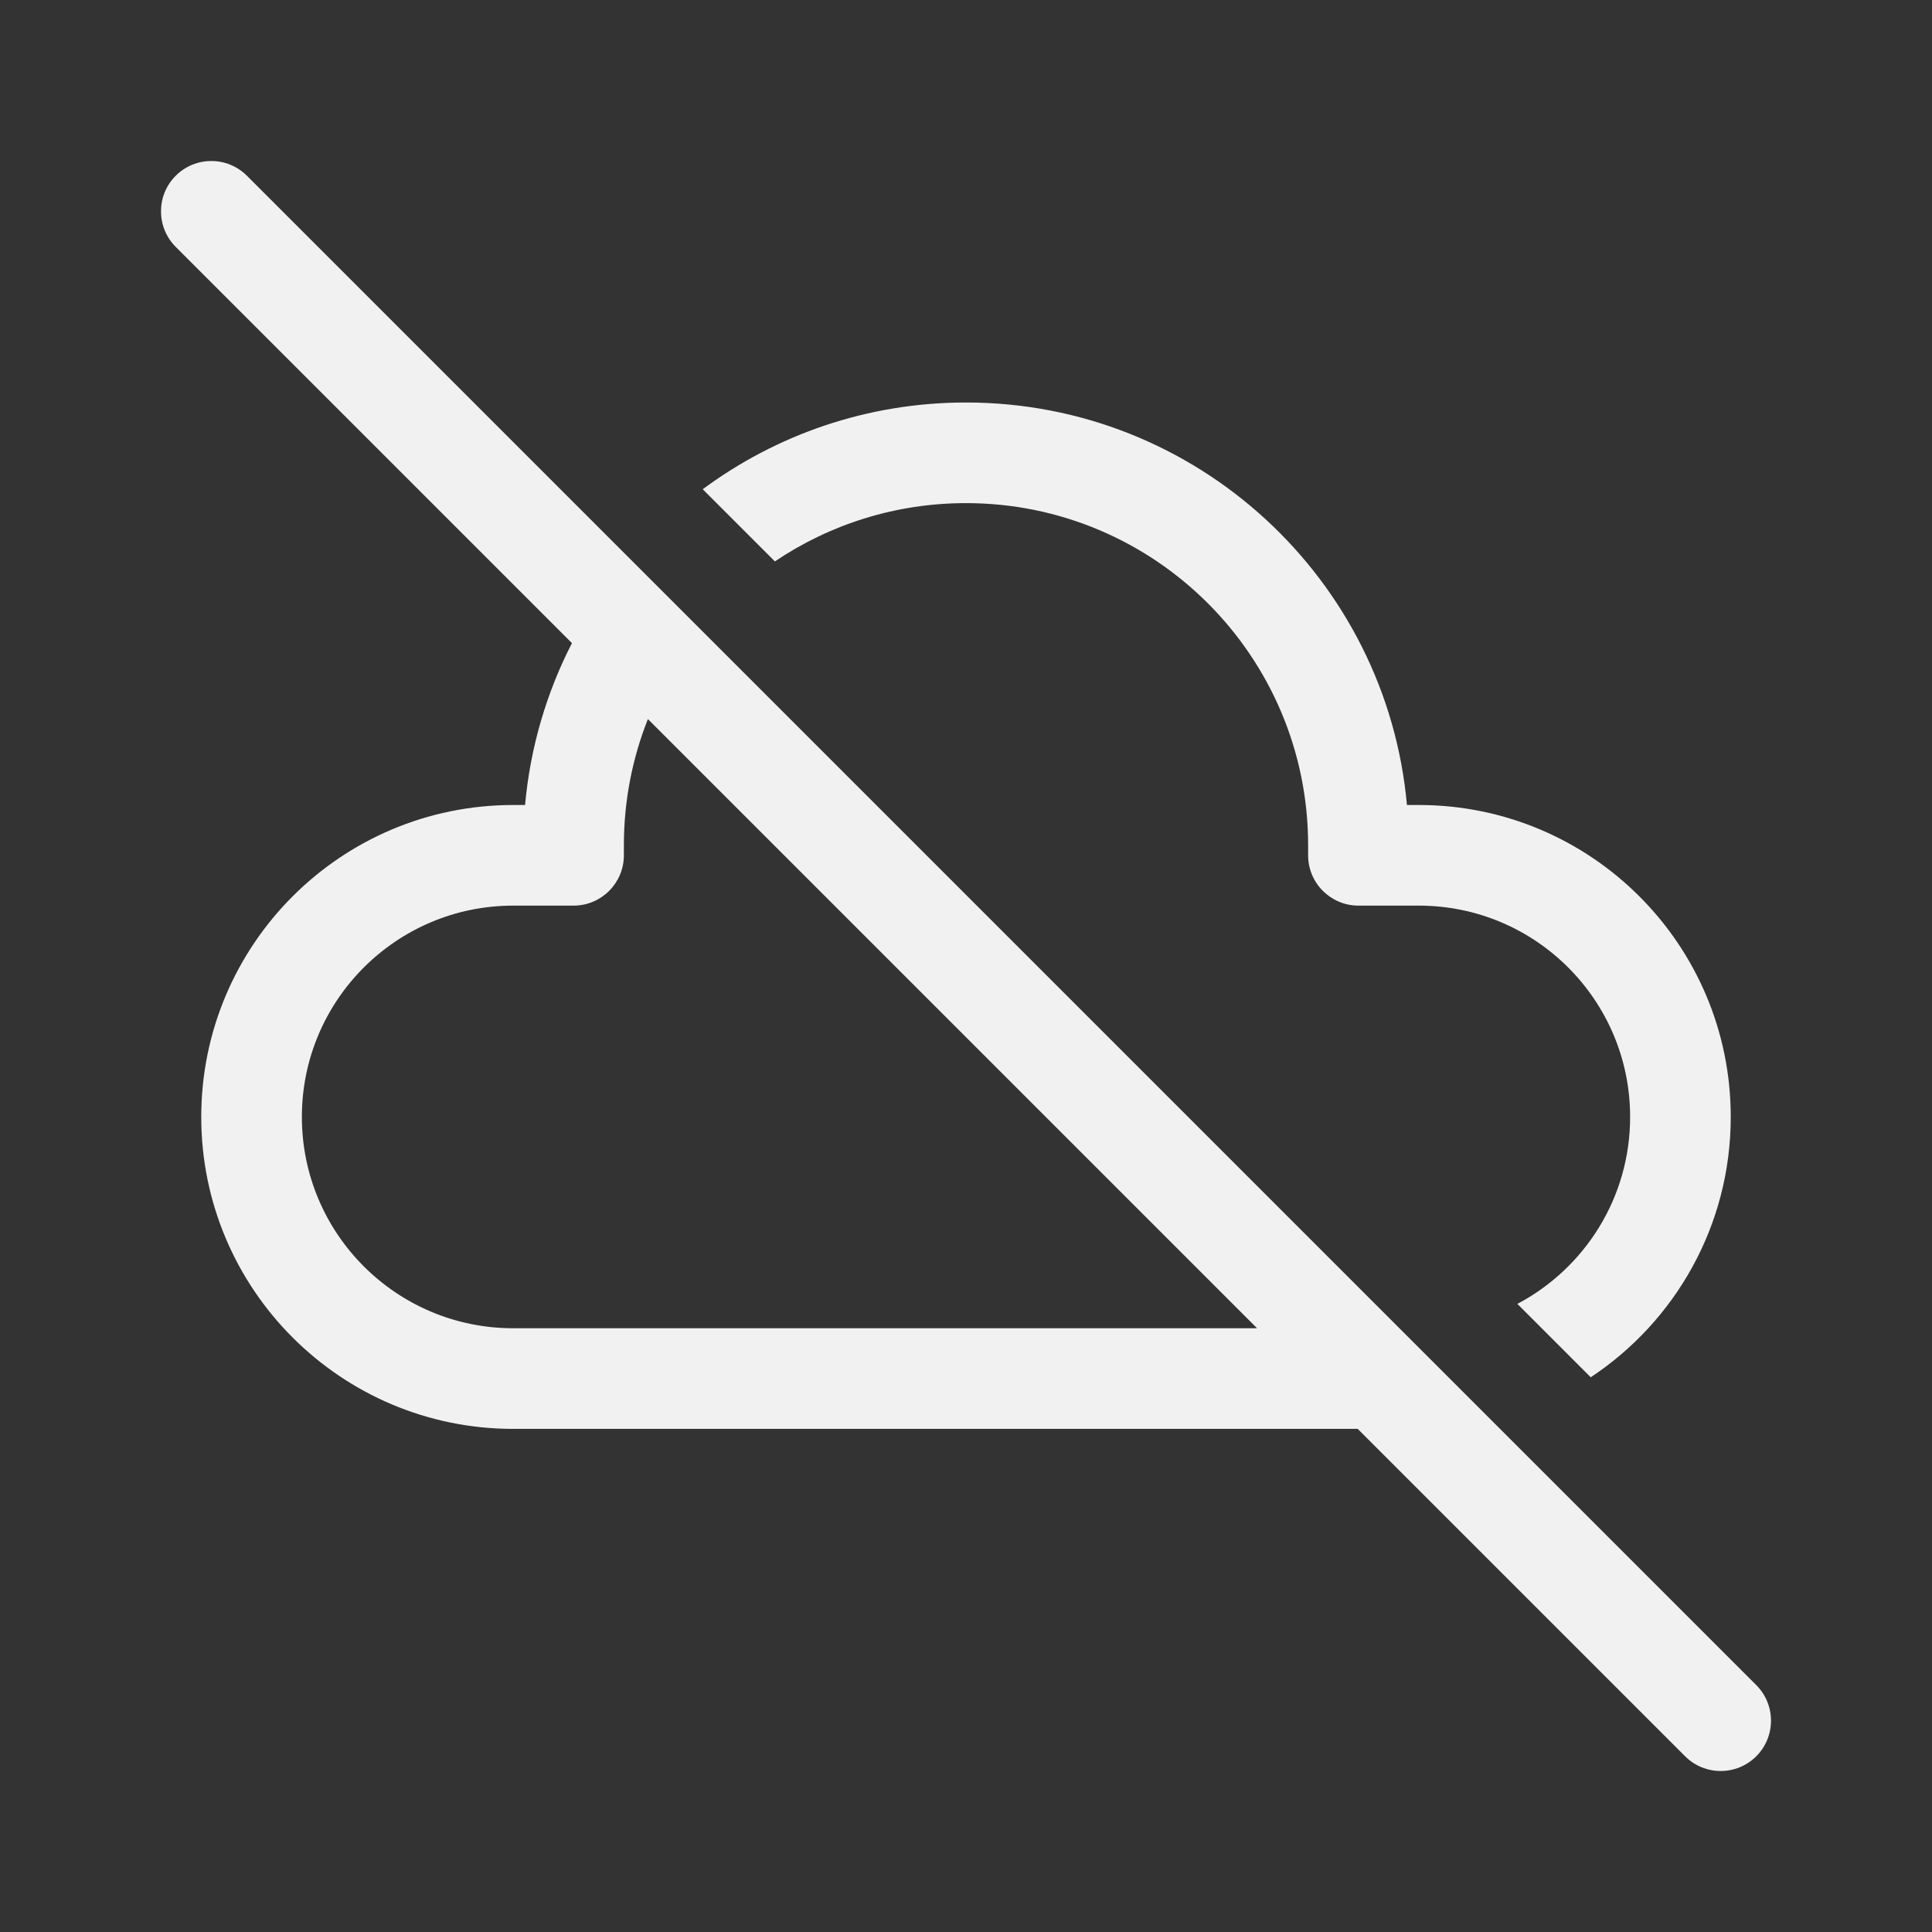 <svg width="48" height="48" viewBox="0 0 48 48" fill="none" xmlns="http://www.w3.org/2000/svg">
<rect x="0" y="0" width="48" height="48" fill="#333333" stroke="none"/>
<path d="M33.732 35.5L41.866 43.634C42.354 44.122 43.146 44.122 43.634 43.634C44.122 43.146 44.122 42.354 43.634 41.866L6.134 4.366C5.646 3.878 4.854 3.878 4.366 4.366C3.878 4.854 3.878 5.646 4.366 6.134L14.21 15.978C13.581 17.203 13.175 18.562 13.045 20H12.75C8.47 20 5 23.47 5 27.75C5 32.03 8.47 35.5 12.75 35.5H33.732ZM31.232 33H12.75C9.851 33 7.5 30.649 7.5 27.75C7.5 24.851 9.851 22.5 12.75 22.5H14.25C14.94 22.5 15.5 21.94 15.5 21.25V21C15.5 19.893 15.712 18.835 16.097 17.865L31.232 33ZM40.5 27.75C40.5 29.765 39.365 31.515 37.699 32.395L39.521 34.218C41.617 32.831 43 30.452 43 27.75C43 23.47 39.53 20 35.25 20H34.955C34.45 14.393 29.738 10 24 10C21.55 10 19.287 10.801 17.459 12.155L19.252 13.948C20.608 13.034 22.242 12.5 24 12.5C28.694 12.5 32.5 16.306 32.5 21V21.25C32.5 21.94 33.06 22.5 33.75 22.5H35.25C38.15 22.5 40.5 24.851 40.5 27.75Z" fill="#F1F1F1"/>
</svg>
